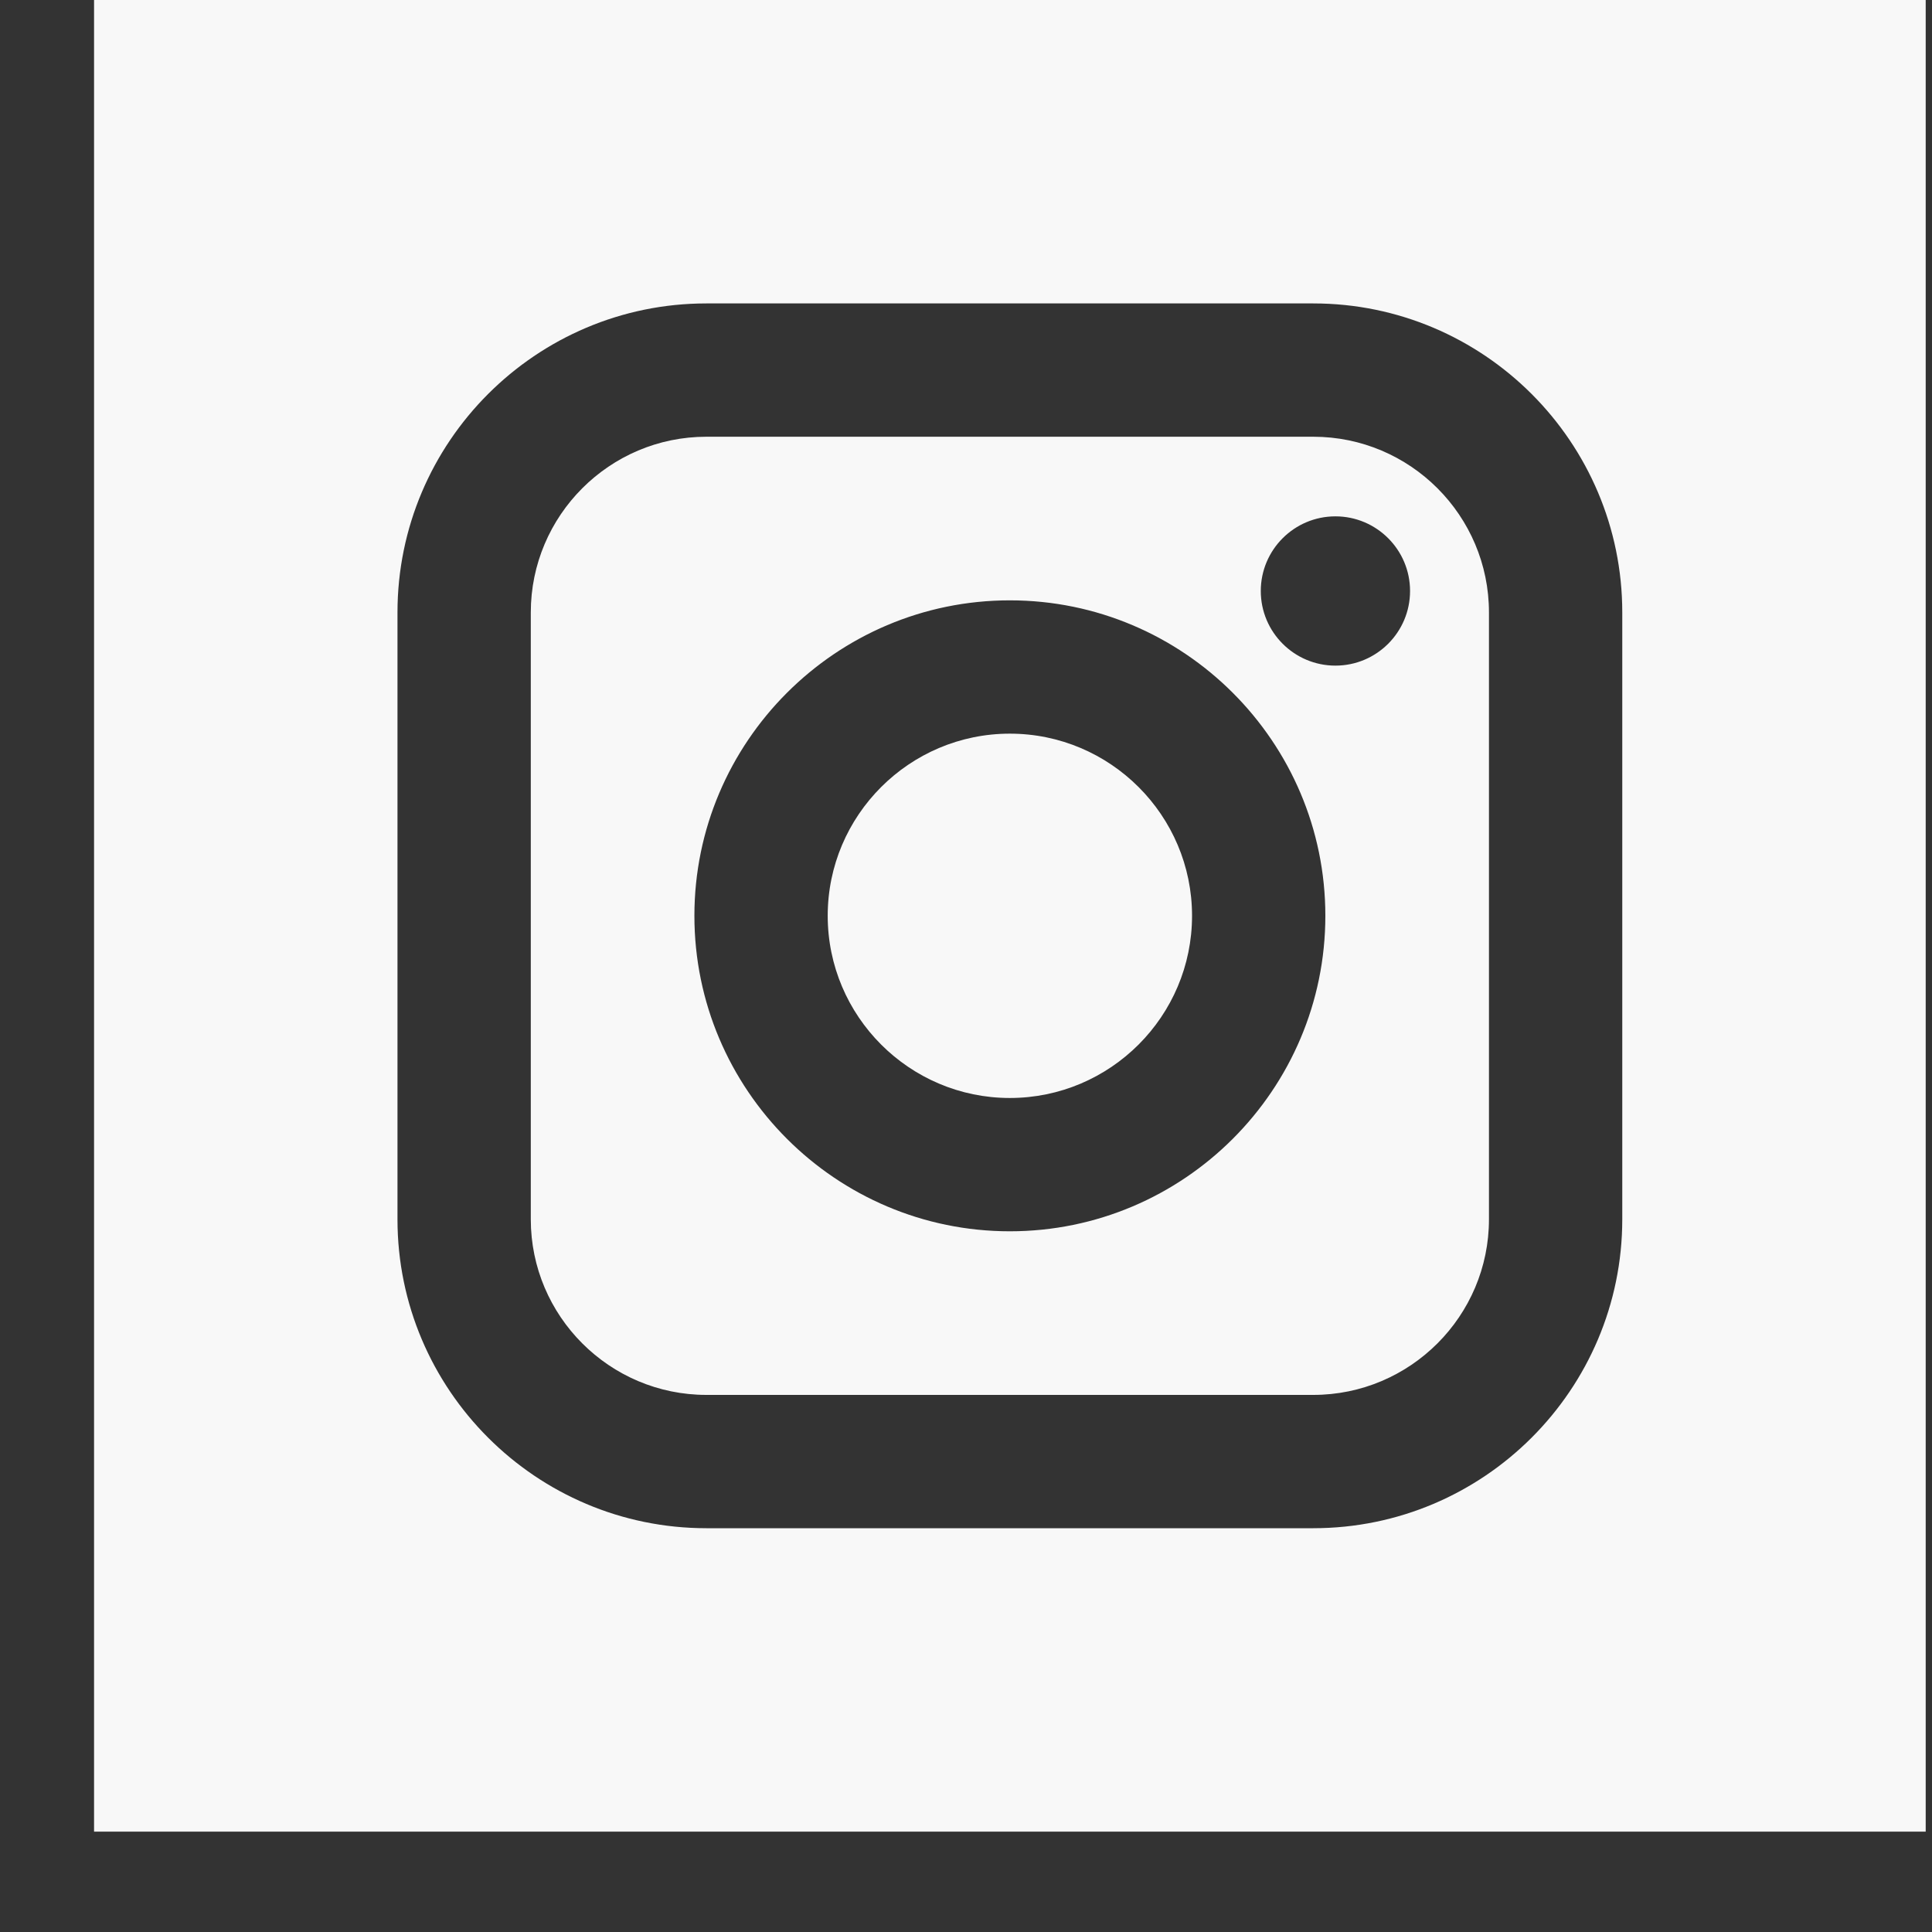 <svg width="19" height="19" viewBox="0 0 19 19" fill="none" xmlns="http://www.w3.org/2000/svg">
<rect x="0" y="0" width="19" height="19" fill="#333333" stroke="none"/>
<path d="M9.931 7.215C8.944 7.215 8.14 8.019 8.14 9.006C8.14 9.994 8.944 10.798 9.931 10.798C10.919 10.798 11.723 9.994 11.723 9.006C11.723 8.019 10.919 7.215 9.931 7.215ZM9.931 7.215C8.944 7.215 8.14 8.019 8.14 9.006C8.14 9.994 8.944 10.798 9.931 10.798C10.919 10.798 11.723 9.994 11.723 9.006C11.723 8.019 10.919 7.215 9.931 7.215ZM12.915 4.295H6.947C5.995 4.295 5.22 5.07 5.22 6.023V11.991C5.22 12.943 5.995 13.718 6.947 13.718H12.915C13.868 13.718 14.643 12.943 14.643 11.991V6.023C14.643 5.07 13.868 4.295 12.915 4.295ZM9.931 12.109C8.221 12.109 6.829 10.717 6.829 9.006C6.829 7.296 8.221 5.904 9.931 5.904C11.642 5.904 13.034 7.296 13.034 9.006C13.034 10.717 11.642 12.109 9.931 12.109ZM13.133 6.546C12.728 6.546 12.399 6.217 12.399 5.812C12.399 5.407 12.728 5.078 13.133 5.078C13.538 5.078 13.867 5.407 13.867 5.812C13.867 6.217 13.538 6.546 13.133 6.546ZM9.931 7.215C8.944 7.215 8.14 8.019 8.14 9.006C8.14 9.994 8.944 10.798 9.931 10.798C10.919 10.798 11.723 9.994 11.723 9.006C11.723 8.019 10.919 7.215 9.931 7.215ZM12.915 4.295H6.947C5.995 4.295 5.22 5.07 5.22 6.023V11.991C5.22 12.943 5.995 13.718 6.947 13.718H12.915C13.868 13.718 14.643 12.943 14.643 11.991V6.023C14.643 5.07 13.868 4.295 12.915 4.295ZM9.931 12.109C8.221 12.109 6.829 10.717 6.829 9.006C6.829 7.296 8.221 5.904 9.931 5.904C11.642 5.904 13.034 7.296 13.034 9.006C13.034 10.717 11.642 12.109 9.931 12.109ZM13.133 6.546C12.728 6.546 12.399 6.217 12.399 5.812C12.399 5.407 12.728 5.078 13.133 5.078C13.538 5.078 13.867 5.407 13.867 5.812C13.867 6.217 13.538 6.546 13.133 6.546ZM9.931 7.215C8.944 7.215 8.14 8.019 8.14 9.006C8.14 9.994 8.944 10.798 9.931 10.798C10.919 10.798 11.723 9.994 11.723 9.006C11.723 8.019 10.919 7.215 9.931 7.215ZM0.925 0V18.013H18.938V0H0.925ZM15.954 11.991C15.954 13.666 14.591 15.029 12.915 15.029H6.947C5.272 15.029 3.909 13.666 3.909 11.991V6.023C3.909 4.347 5.272 2.984 6.947 2.984H12.915C14.591 2.984 15.954 4.347 15.954 6.023V11.991ZM12.915 4.295H6.947C5.995 4.295 5.22 5.07 5.22 6.023V11.991C5.22 12.943 5.995 13.718 6.947 13.718H12.915C13.868 13.718 14.643 12.943 14.643 11.991V6.023C14.643 5.07 13.868 4.295 12.915 4.295ZM9.931 12.109C8.221 12.109 6.829 10.717 6.829 9.006C6.829 7.296 8.221 5.904 9.931 5.904C11.642 5.904 13.034 7.296 13.034 9.006C13.034 10.717 11.642 12.109 9.931 12.109ZM13.133 6.546C12.728 6.546 12.399 6.217 12.399 5.812C12.399 5.407 12.728 5.078 13.133 5.078C13.538 5.078 13.867 5.407 13.867 5.812C13.867 6.217 13.538 6.546 13.133 6.546ZM9.931 7.215C8.944 7.215 8.14 8.019 8.14 9.006C8.14 9.994 8.944 10.798 9.931 10.798C10.919 10.798 11.723 9.994 11.723 9.006C11.723 8.019 10.919 7.215 9.931 7.215ZM9.931 7.215C8.944 7.215 8.14 8.019 8.14 9.006C8.14 9.994 8.944 10.798 9.931 10.798C10.919 10.798 11.723 9.994 11.723 9.006C11.723 8.019 10.919 7.215 9.931 7.215ZM9.931 7.215C8.944 7.215 8.14 8.019 8.14 9.006C8.14 9.994 8.944 10.798 9.931 10.798C10.919 10.798 11.723 9.994 11.723 9.006C11.723 8.019 10.919 7.215 9.931 7.215ZM12.915 4.295H6.947C5.995 4.295 5.22 5.07 5.22 6.023V11.991C5.22 12.943 5.995 13.718 6.947 13.718H12.915C13.868 13.718 14.643 12.943 14.643 11.991V6.023C14.643 5.07 13.868 4.295 12.915 4.295ZM9.931 12.109C8.221 12.109 6.829 10.717 6.829 9.006C6.829 7.296 8.221 5.904 9.931 5.904C11.642 5.904 13.034 7.296 13.034 9.006C13.034 10.717 11.642 12.109 9.931 12.109ZM13.133 6.546C12.728 6.546 12.399 6.217 12.399 5.812C12.399 5.407 12.728 5.078 13.133 5.078C13.538 5.078 13.867 5.407 13.867 5.812C13.867 6.217 13.538 6.546 13.133 6.546ZM9.931 7.215C8.944 7.215 8.14 8.019 8.14 9.006C8.14 9.994 8.944 10.798 9.931 10.798C10.919 10.798 11.723 9.994 11.723 9.006C11.723 8.019 10.919 7.215 9.931 7.215ZM9.931 7.215C8.944 7.215 8.14 8.019 8.14 9.006C8.14 9.994 8.944 10.798 9.931 10.798C10.919 10.798 11.723 9.994 11.723 9.006C11.723 8.019 10.919 7.215 9.931 7.215ZM9.931 7.215C8.944 7.215 8.14 8.019 8.14 9.006C8.14 9.994 8.944 10.798 9.931 10.798C10.919 10.798 11.723 9.994 11.723 9.006C11.723 8.019 10.919 7.215 9.931 7.215ZM12.915 4.295H6.947C5.995 4.295 5.22 5.07 5.22 6.023V11.991C5.22 12.943 5.995 13.718 6.947 13.718H12.915C13.868 13.718 14.643 12.943 14.643 11.991V6.023C14.643 5.07 13.868 4.295 12.915 4.295ZM9.931 12.109C8.221 12.109 6.829 10.717 6.829 9.006C6.829 7.296 8.221 5.904 9.931 5.904C11.642 5.904 13.034 7.296 13.034 9.006C13.034 10.717 11.642 12.109 9.931 12.109ZM13.133 6.546C12.728 6.546 12.399 6.217 12.399 5.812C12.399 5.407 12.728 5.078 13.133 5.078C13.538 5.078 13.867 5.407 13.867 5.812C13.867 6.217 13.538 6.546 13.133 6.546ZM9.931 7.215C8.944 7.215 8.14 8.019 8.14 9.006C8.14 9.994 8.944 10.798 9.931 10.798C10.919 10.798 11.723 9.994 11.723 9.006C11.723 8.019 10.919 7.215 9.931 7.215Z" fill="#F8F8F8"/>
</svg>
